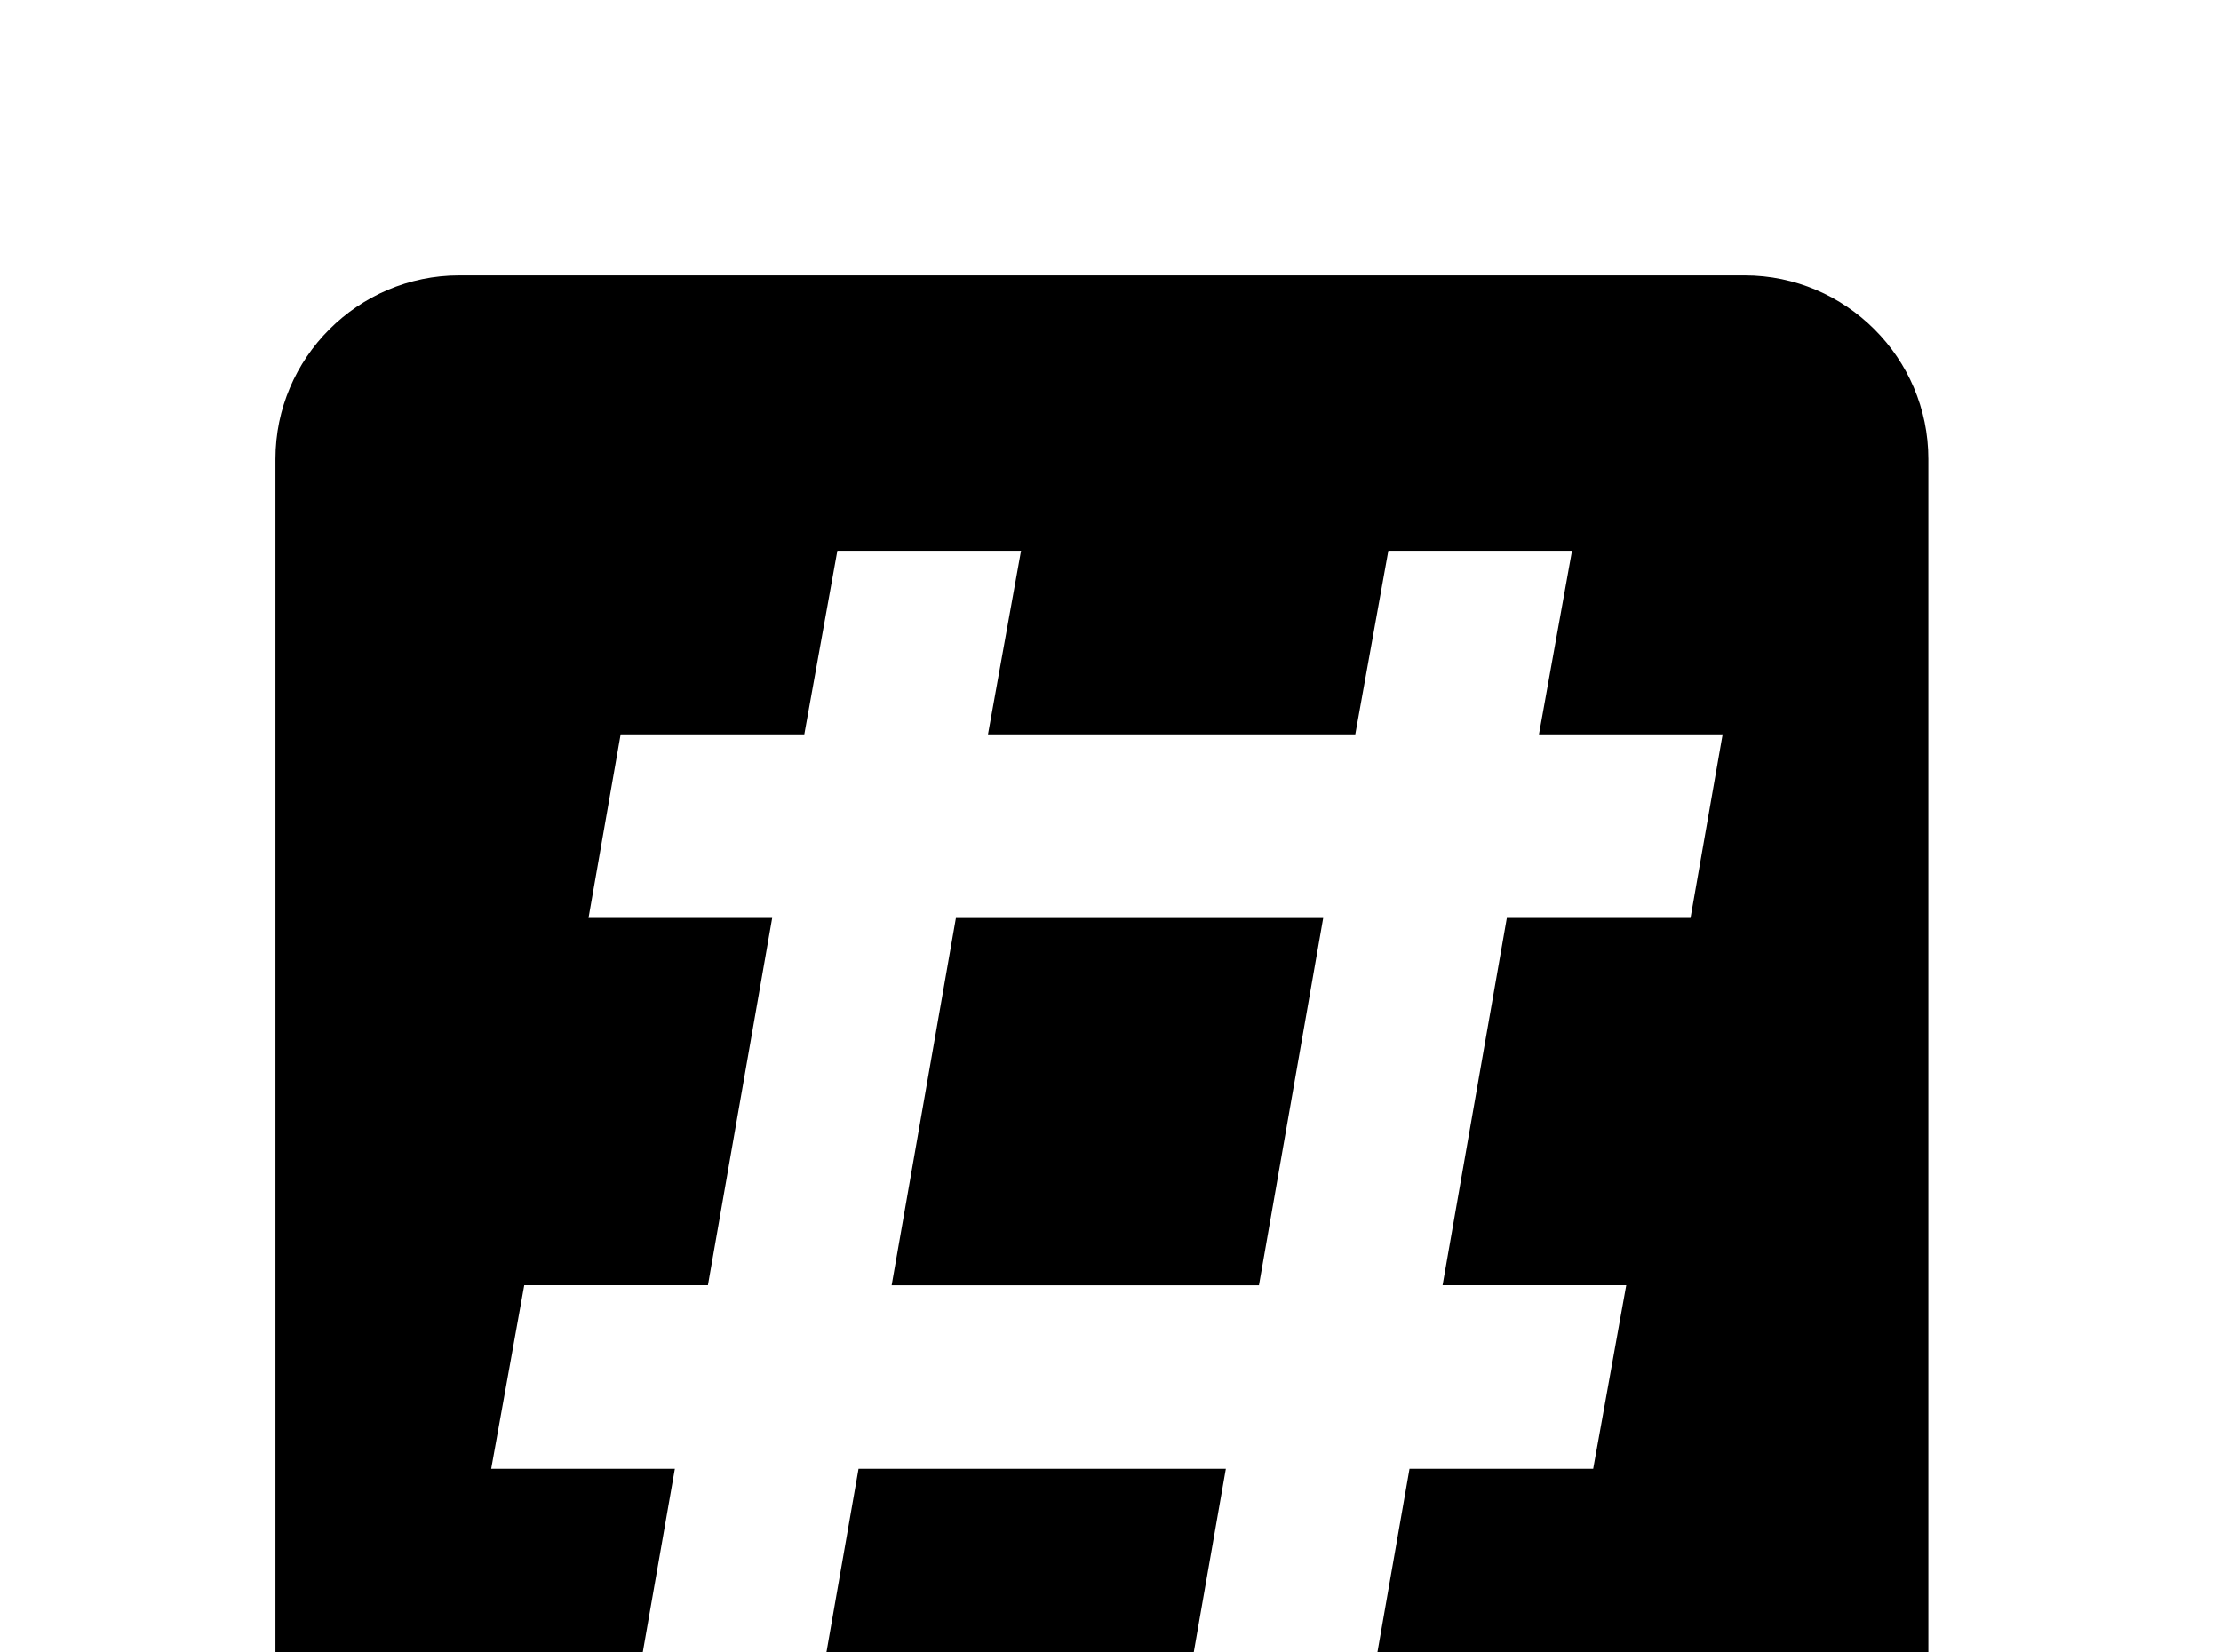 <!-- Generated by IcoMoon.io -->
<svg version="1.1" xmlns="http://www.w3.org/2000/svg" width="43" height="32" viewBox="0 0 43 32">
<title>pound-box</title>
<path d="M5.333 8.889c0-1.956 1.6-3.556 3.556-3.556h24.889c1.956 0 3.556 1.6 3.556 3.556v24.889c0 1.956-1.6 3.556-3.556 3.556h-24.889c-1.973 0-3.556-1.6-3.556-3.556v-24.889M12.444 32h3.556l0.622-3.556h7.111l-0.622 3.556h3.556l0.622-3.556h3.556l0.64-3.556h-3.556l1.244-7.111h3.556l0.622-3.556h-3.556l0.64-3.556h-3.556l-0.64 3.556h-7.111l0.64-3.556h-3.556l-0.64 3.556h-3.556l-0.622 3.556h3.556l-1.244 7.111h-3.556l-0.64 3.556h3.556l-0.622 3.556M18.507 17.778h7.111l-1.244 7.111h-7.111l1.244-7.111z"></path>
</svg>
